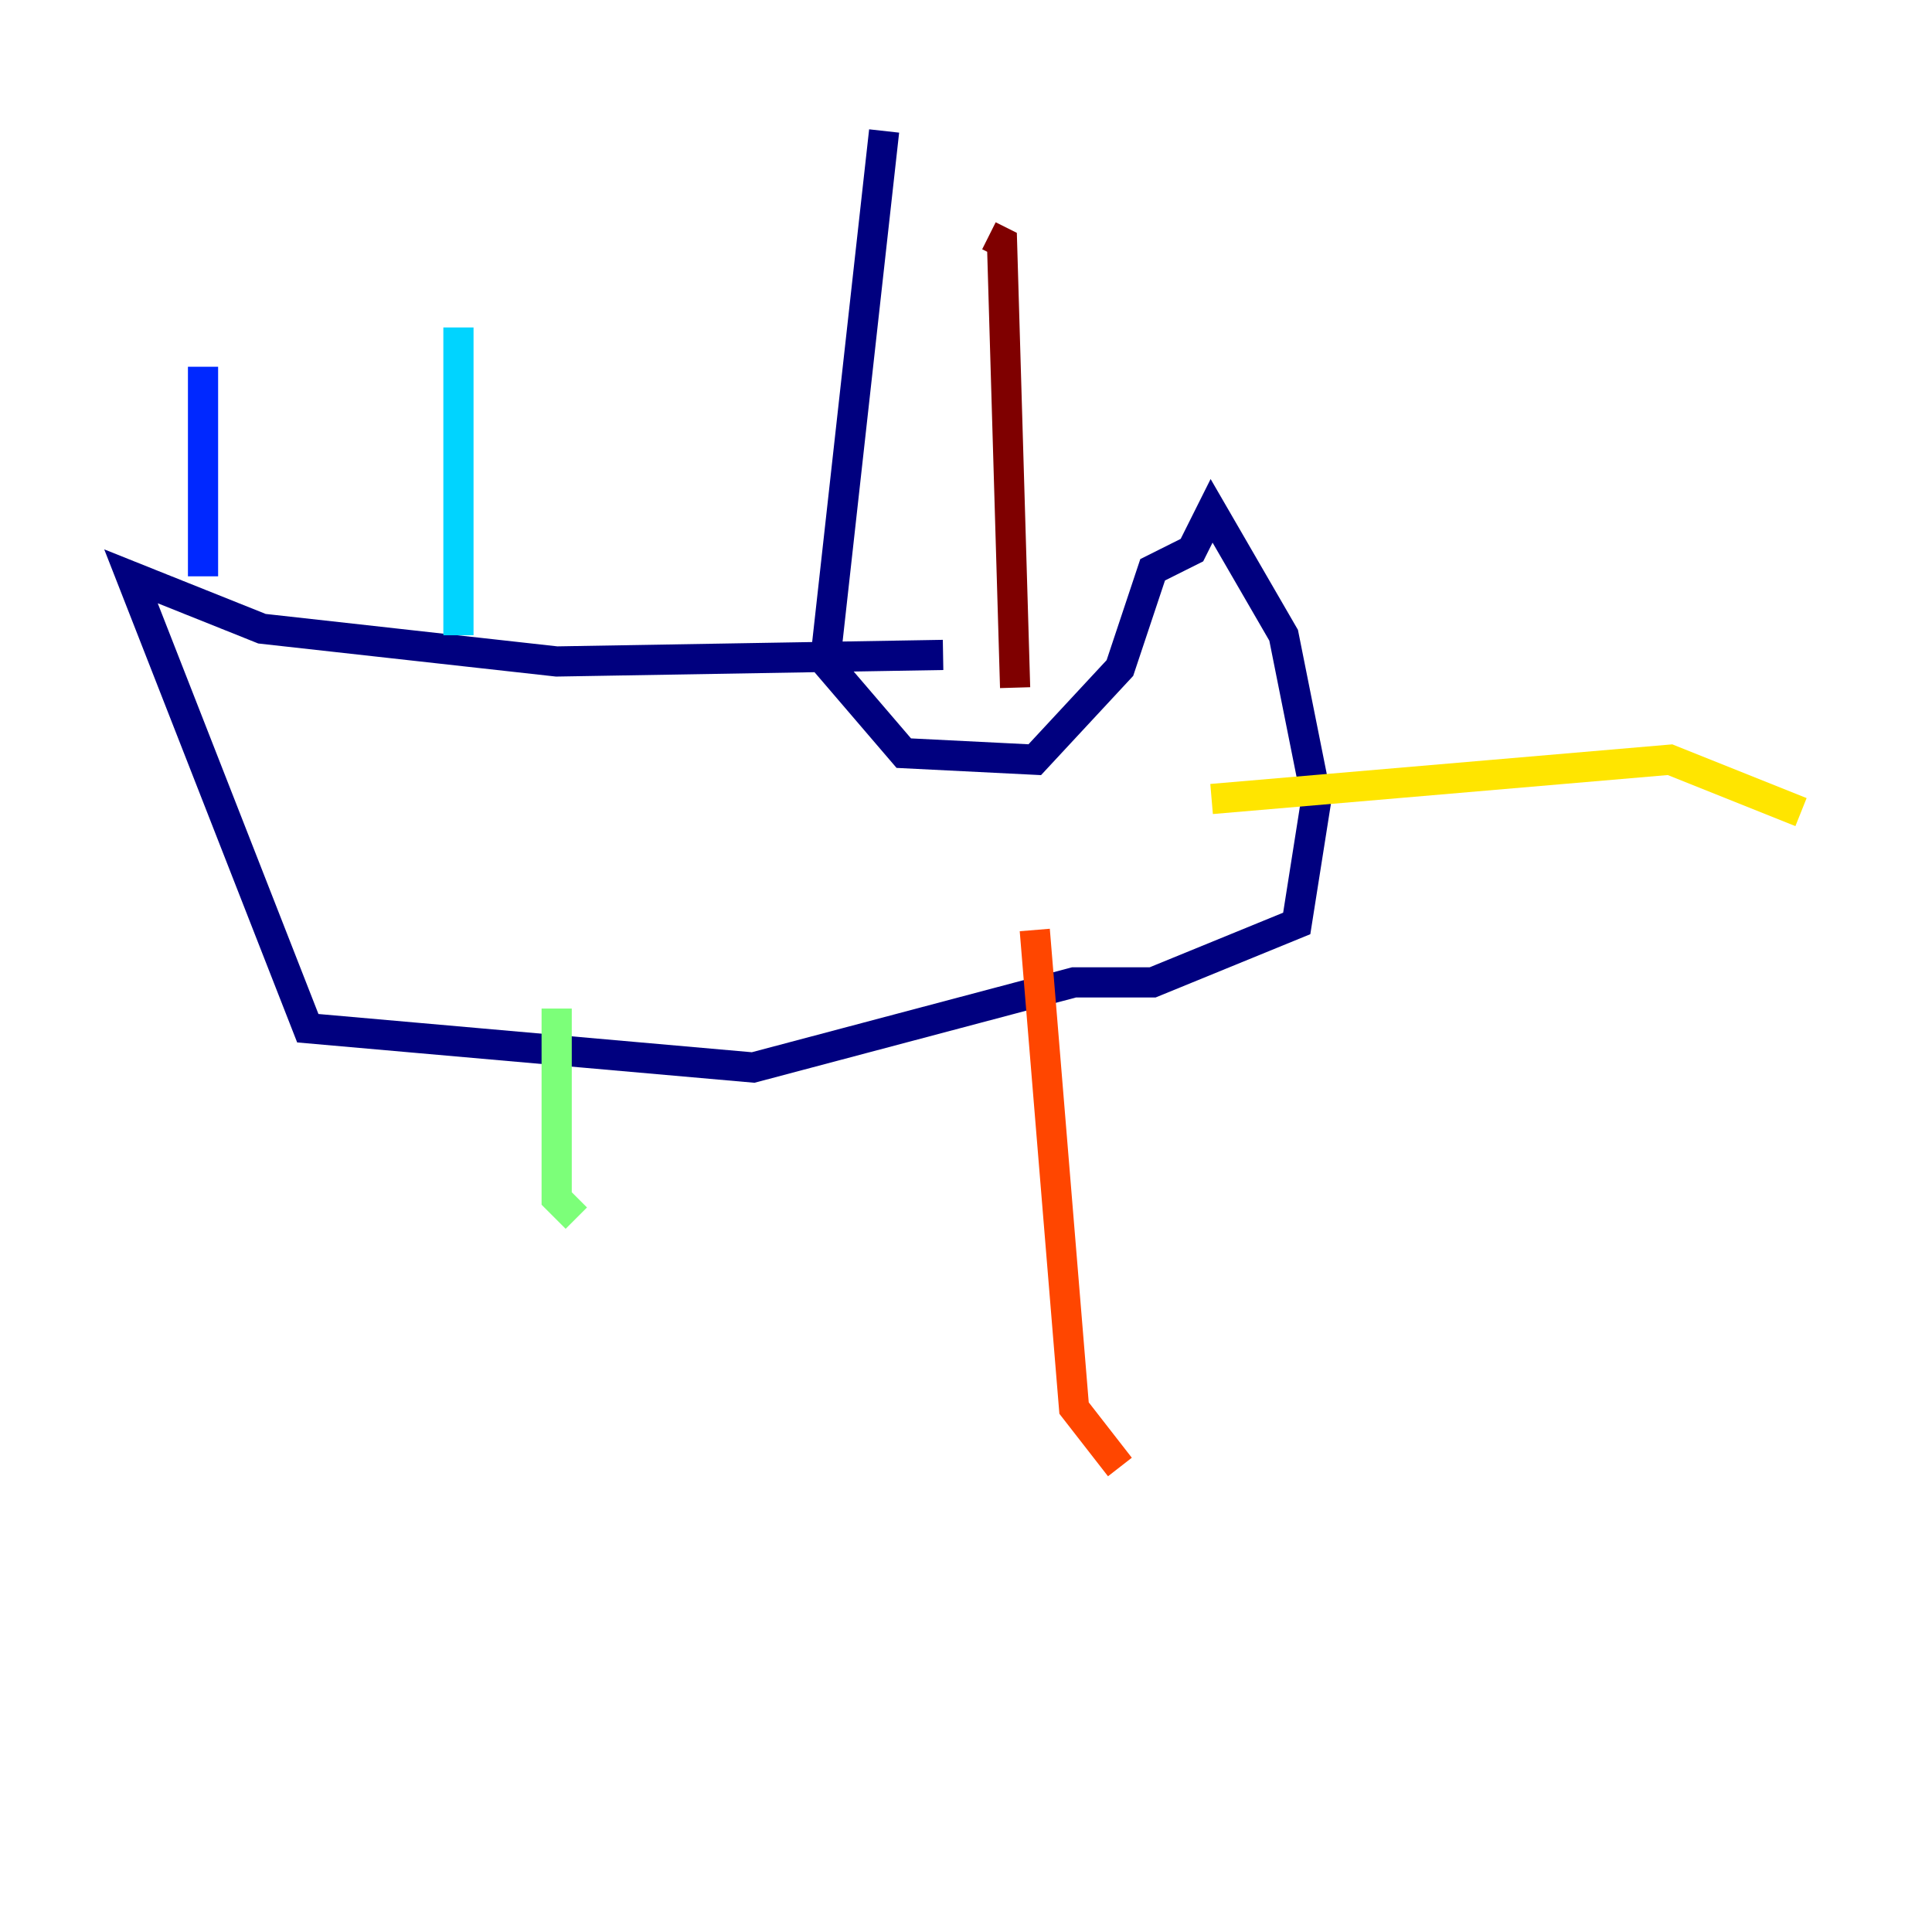 <?xml version="1.0" encoding="utf-8" ?>
<svg baseProfile="tiny" height="128" version="1.2" viewBox="0,0,128,128" width="128" xmlns="http://www.w3.org/2000/svg" xmlns:ev="http://www.w3.org/2001/xml-events" xmlns:xlink="http://www.w3.org/1999/xlink"><defs /><polyline fill="none" points="58.576,8.678 54.671,43.824 59.878,49.898 68.556,50.332 74.197,44.258 76.366,37.749 78.969,36.447 80.271,33.844 85.044,42.088 87.214,52.936 85.912,61.18 76.366,65.085 71.159,65.085 49.898,70.725 20.393,68.122 8.678,38.183 17.356,41.654 36.881,43.824 62.481,43.39" stroke="#00007f" stroke-width="2" /><polyline fill="none" points="13.451,38.183 13.451,24.298" stroke="#0028ff" stroke-width="2" /><polyline fill="none" points="30.373,42.088 30.373,21.695" stroke="#00d4ff" stroke-width="2" /><polyline fill="none" points="36.881,66.82 36.881,79.403 38.183,80.705" stroke="#7cff79" stroke-width="2" /><polyline fill="none" points="80.271,52.936 110.644,50.332 119.322,53.803" stroke="#ffe500" stroke-width="2" /><polyline fill="none" points="68.556,61.614 71.159,93.288 74.197,97.193" stroke="#ff4600" stroke-width="2" /><polyline fill="none" points="67.254,45.559 66.386,16.054 65.519,15.62" stroke="#7f0000" stroke-width="2" /></svg>